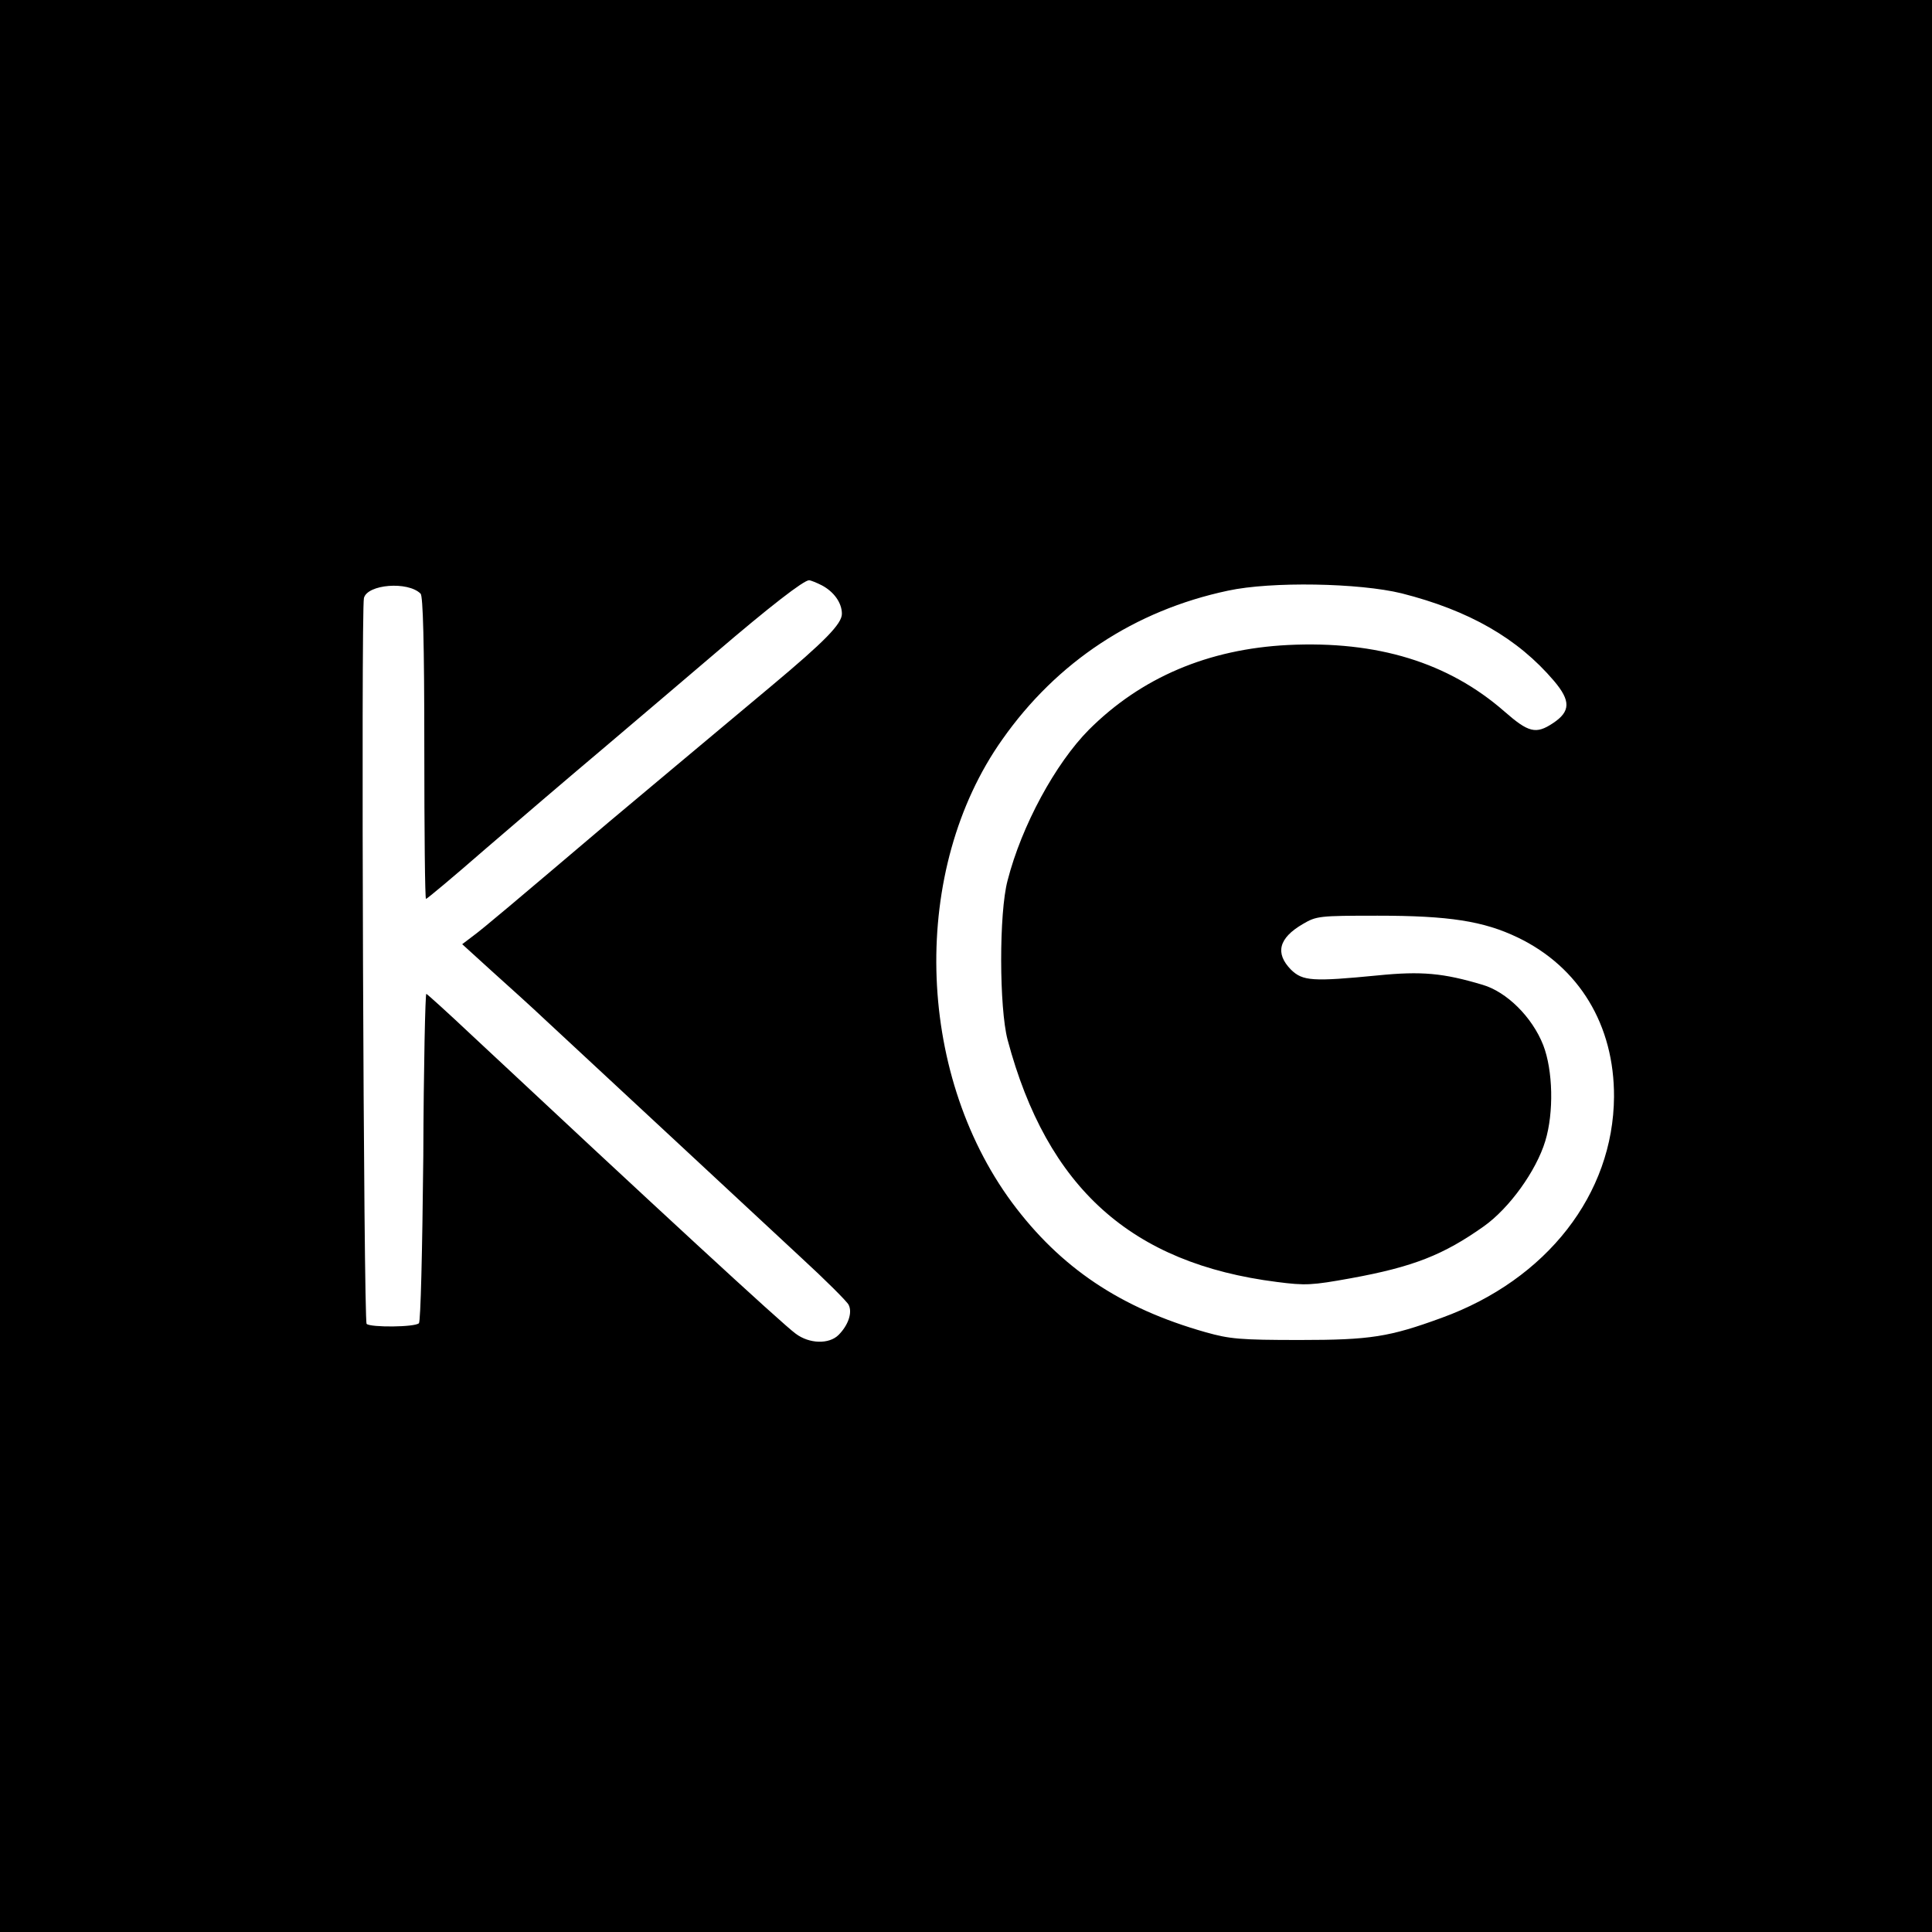 <?xml version="1.0" standalone="no"?>
<!DOCTYPE svg PUBLIC "-//W3C//DTD SVG 20010904//EN"
 "http://www.w3.org/TR/2001/REC-SVG-20010904/DTD/svg10.dtd">
<svg version="1.0" xmlns="http://www.w3.org/2000/svg"
 width="576pt" height="576pt" viewBox="0 0 576 576"
 preserveAspectRatio="xMidYMid meet">
<g transform="translate(0,576) scale(0.1,-0.1)"
fill="#000000" stroke="none">
<path d="M0 2880 l0 -2880 2880 0 2880 0 0 2880 0 2880 -2880 0 -2880 0 0
-2880z m2450 1135 c36 -19 60 -52 60 -85 0 -30 -51 -82 -210 -215 -205 -171
-395 -331 -485 -406 -283 -240 -374 -317 -404 -339 l-33 -25 88 -80 c49 -44
121 -109 159 -145 150 -139 637 -592 763 -709 73 -67 137 -131 142 -141 12
-23 -1 -61 -30 -90 -28 -28 -87 -27 -128 4 -39 28 -427 386 -967 891 -70 66
-131 121 -134 122 -3 2 -8 -216 -9 -485 -3 -289 -8 -491 -13 -497 -12 -12
-144 -13 -156 -2 -9 9 -17 2128 -8 2164 10 41 131 51 169 13 7 -7 11 -144 11
-460 0 -248 2 -450 5 -450 3 0 82 66 176 148 94 81 253 217 354 302 100 85
251 213 334 284 160 137 262 216 278 216 5 0 22 -7 38 -15z m1729 -24 c201
-51 346 -134 454 -261 50 -59 50 -91 -3 -126 -51 -34 -73 -28 -145 35 -167
146 -379 211 -645 198 -238 -12 -438 -97 -594 -253 -99 -100 -200 -285 -242
-449 -26 -97 -25 -380 0 -475 118 -442 369 -667 803 -722 85 -11 104 -10 220
11 187 34 277 70 397 155 76 54 156 165 183 254 26 85 23 211 -6 286 -33 84
-109 159 -181 180 -117 35 -182 41 -312 28 -195 -19 -224 -17 -259 17 -48 49
-37 94 35 136 41 24 48 25 223 25 213 0 316 -16 418 -65 183 -88 288 -261 287
-475 -2 -290 -200 -545 -514 -659 -156 -57 -212 -66 -423 -66 -178 0 -209 3
-280 23 -255 72 -434 193 -578 387 -289 392 -302 994 -29 1380 163 232 395
385 673 444 129 28 392 23 518 -8z"/>
</g>
</svg>
